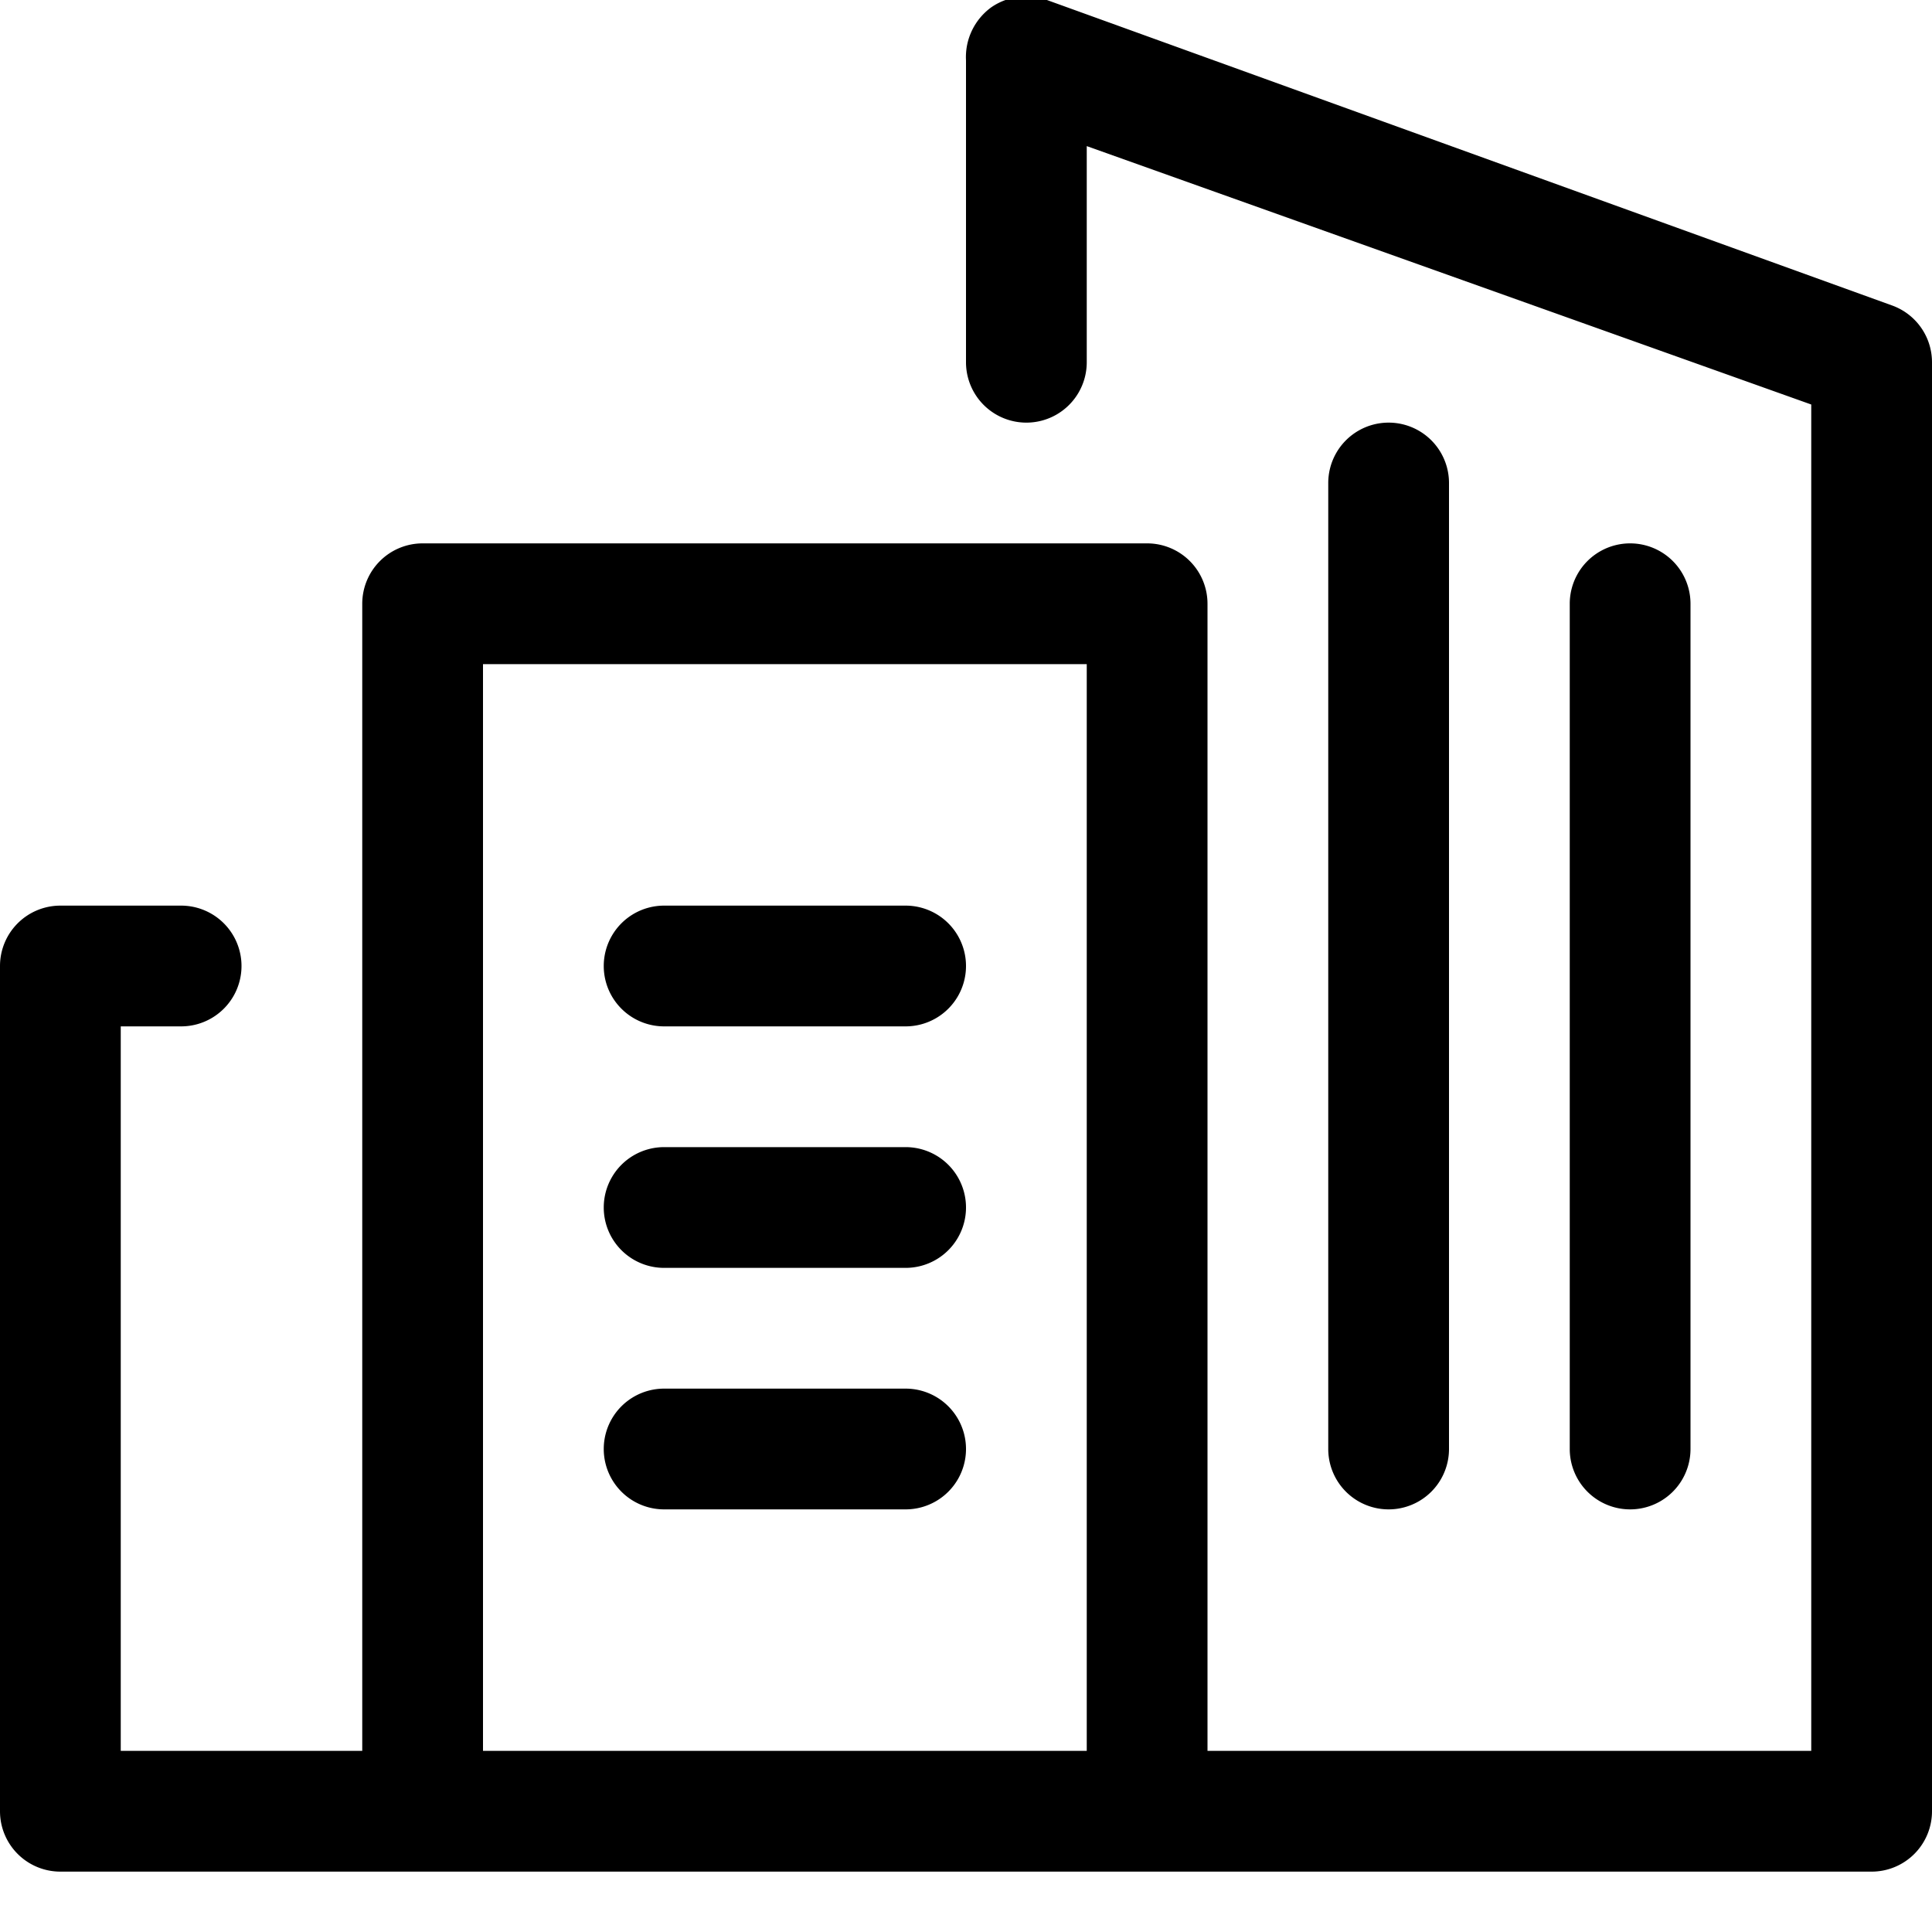 <svg xmlns="http://www.w3.org/2000/svg" width="16px" height="16px" viewBox="0 0 16 16">
	<g id="Layer_2" data-name="Layer 2">
		<g id="Layer_1-2" data-name="Layer 1">
			<path d="M5.5,10.5h2a.5.5,0,0,0,0-1h-2a.5.5,0,0,0,0,1Z"/>
			<path d="M5.5,12.5h2a.5.5,0,0,0,0-1h-2a.5.5,0,0,0,0,1Z"/>
			<path d="M5.5,8.5h2a.5.5,0,0,0,0-1h-2a.5.5,0,0,0,0,1Z"/>
			<path d="M15.67,2.53,8.67,0a.51.51,0,0,0-.46.06A.51.51,0,0,0,8,.5V3A.5.5,0,0,0,9,3V1.21l6,2.14V14.5H10V5a.5.5,0,0,0-.5-.5h-6A.5.5,0,0,0,3,5v9.5H1v-6h.5a.5.5,0,0,0,0-1H.5A.5.5,0,0,0,0,8v7a.5.5,0,0,0,.5.5h15A.5.5,0,0,0,16,15V3A.5.5,0,0,0,15.67,2.53ZM9,14.5H4v-9H9Z"/>
			<path d="M12,12V4a.5.5,0,0,0-1,0v8a.5.5,0,0,0,1,0Z"/>
			<path d="M14,12V5a.5.5,0,0,0-1,0v7a.5.5,0,0,0,1,0Z"/>
		</g>
	</g>
</svg>
